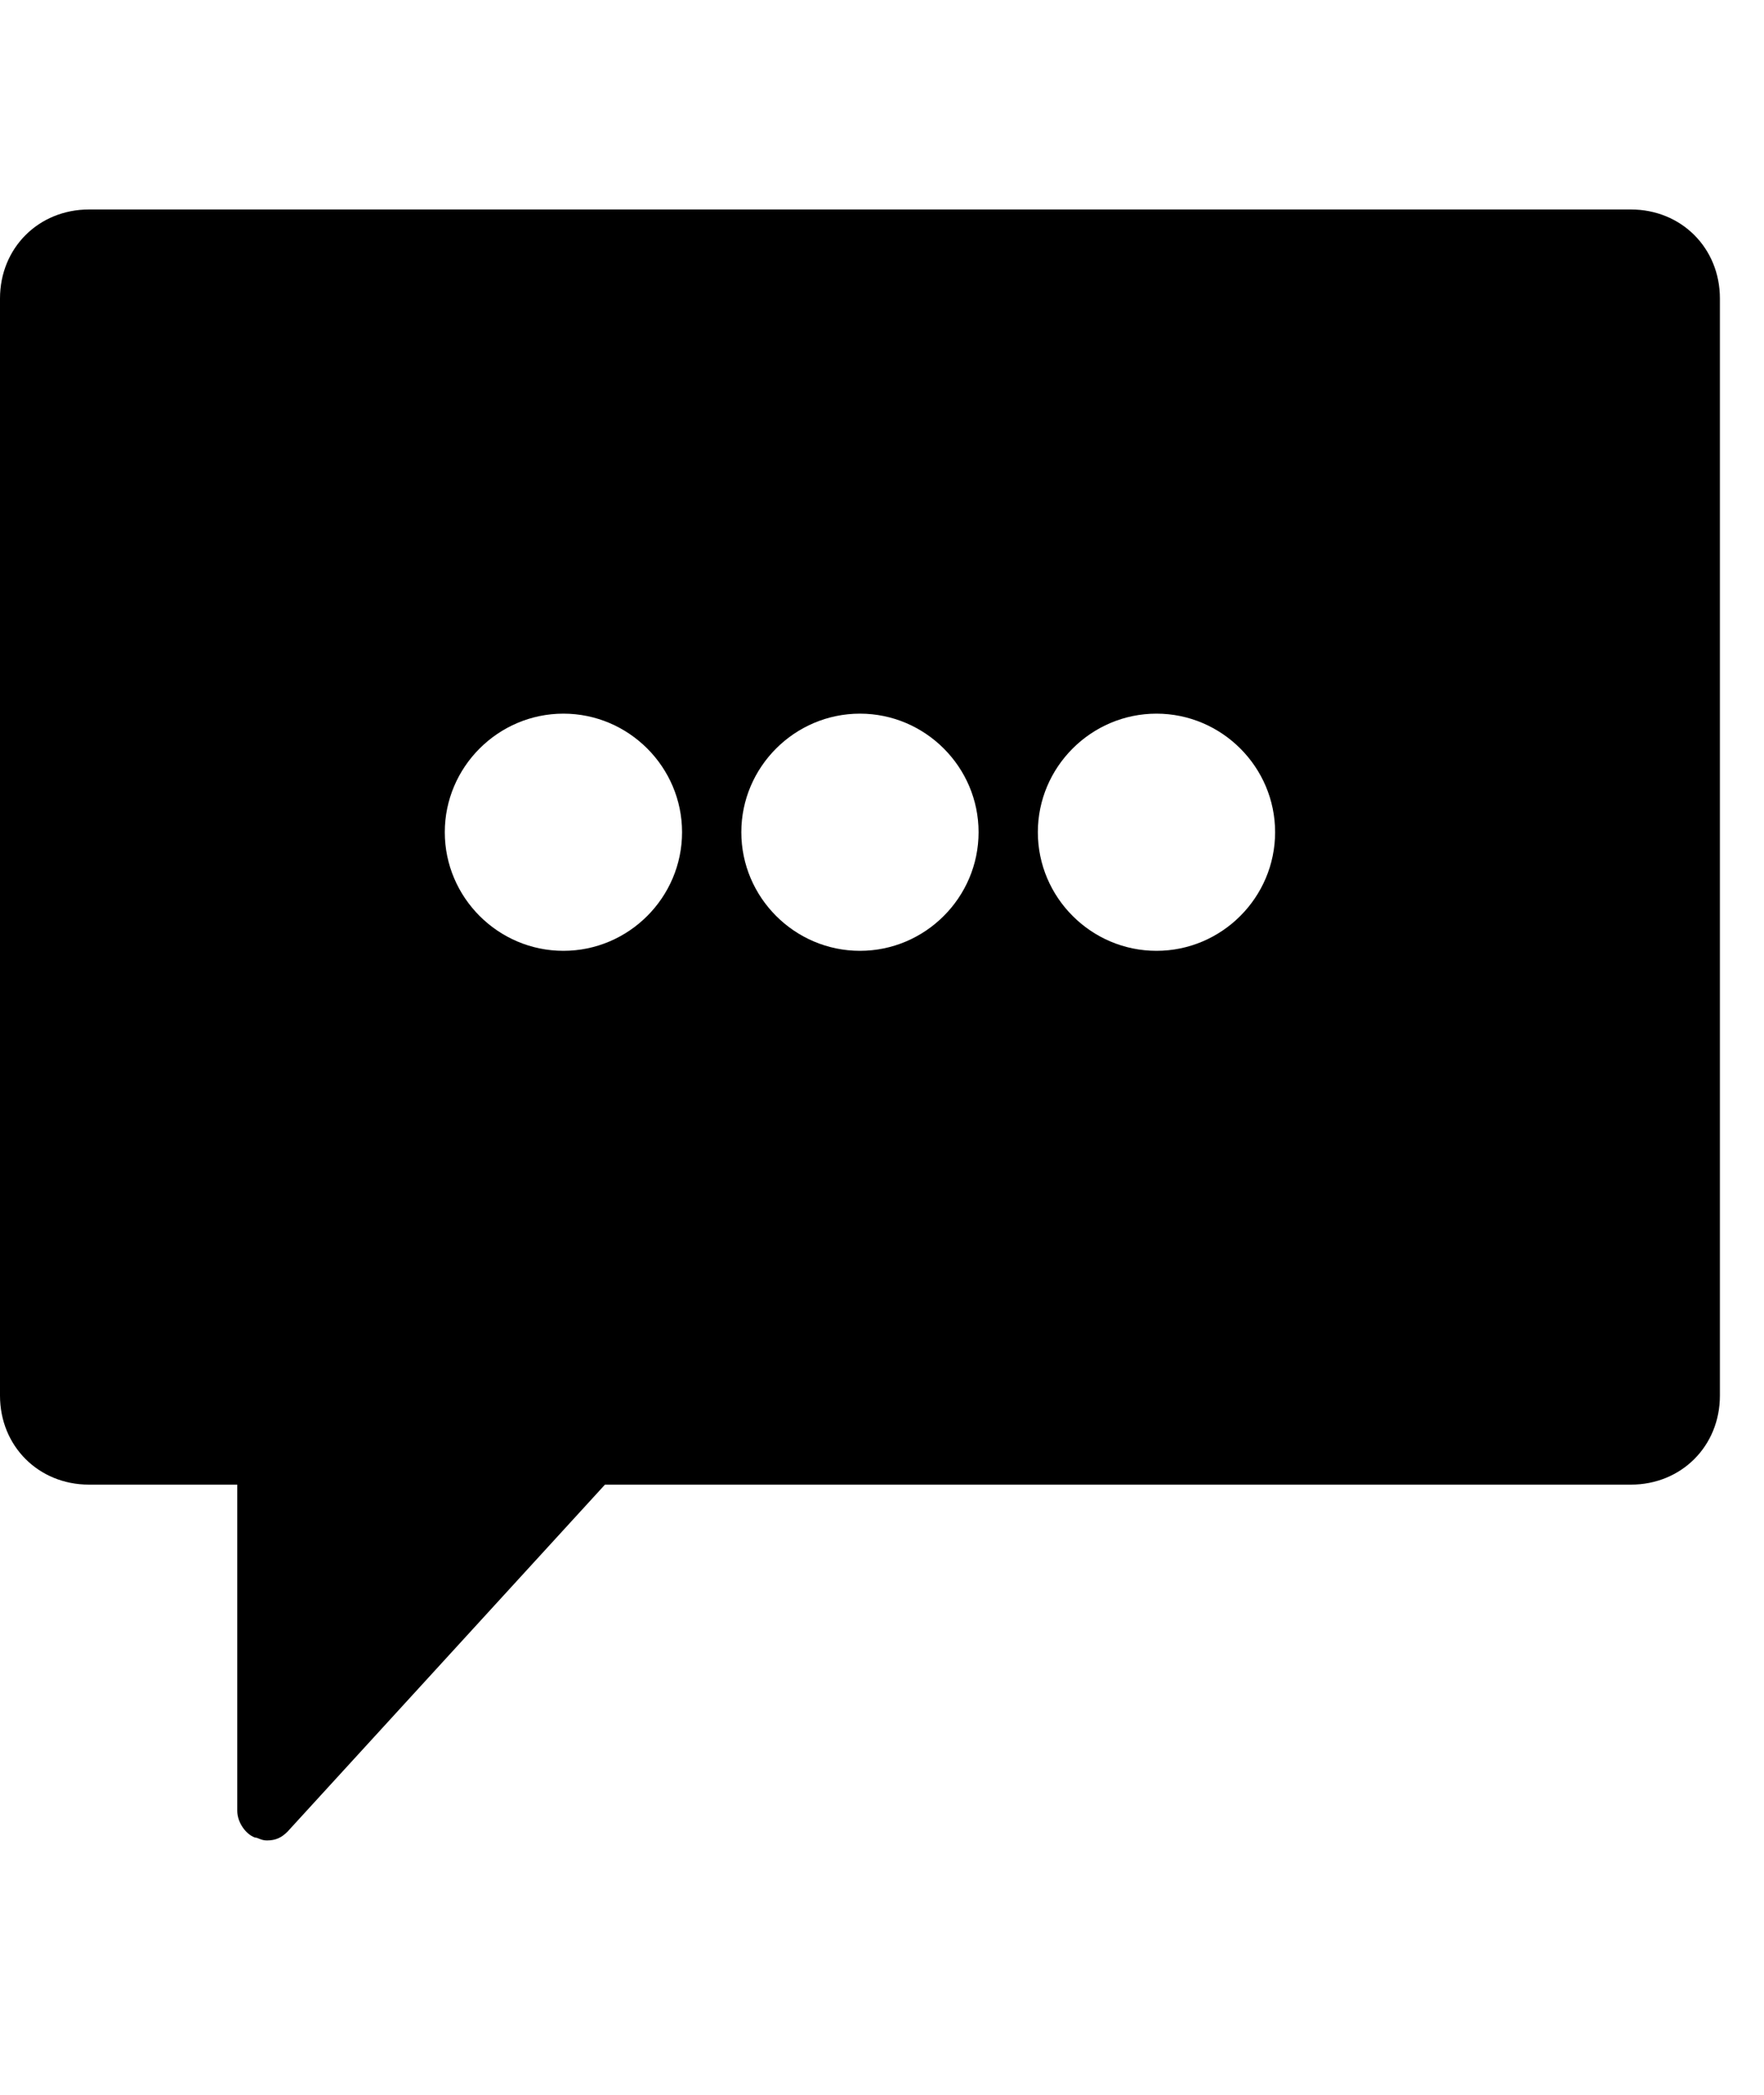 <svg width="1em" viewBox="0 0 20 19" fill="none" xmlns="http://www.w3.org/2000/svg">
    <path d="M18.491 0H1.009C0.437 0 0 0.437 0 1.009V13.448C0 14.02 0.437 14.457 1.009 14.457H2.69V18.155C2.69 18.29 2.791 18.424 2.891 18.458C2.925 18.458 2.959 18.491 3.026 18.491C3.127 18.491 3.194 18.458 3.261 18.39L6.859 14.457H18.491C19.063 14.457 19.5 14.02 19.5 13.448V1.009C19.5 0.437 19.063 0 18.491 0ZM6.388 8.405C5.648 8.405 5.043 7.8 5.043 7.06C5.043 6.321 5.648 5.716 6.388 5.716C7.128 5.716 7.733 6.321 7.733 7.06C7.733 7.8 7.128 8.405 6.388 8.405ZM9.75 8.405C9.01 8.405 8.405 7.8 8.405 7.06C8.405 6.321 9.01 5.716 9.75 5.716C10.49 5.716 11.095 6.321 11.095 7.06C11.095 7.8 10.49 8.405 9.75 8.405ZM13.112 8.405C12.372 8.405 11.767 7.8 11.767 7.06C11.767 6.321 12.372 5.716 13.112 5.716C13.852 5.716 14.457 6.321 14.457 7.06C14.457 7.8 13.852 8.405 13.112 8.405Z" fill="currentColor"/>
</svg>
